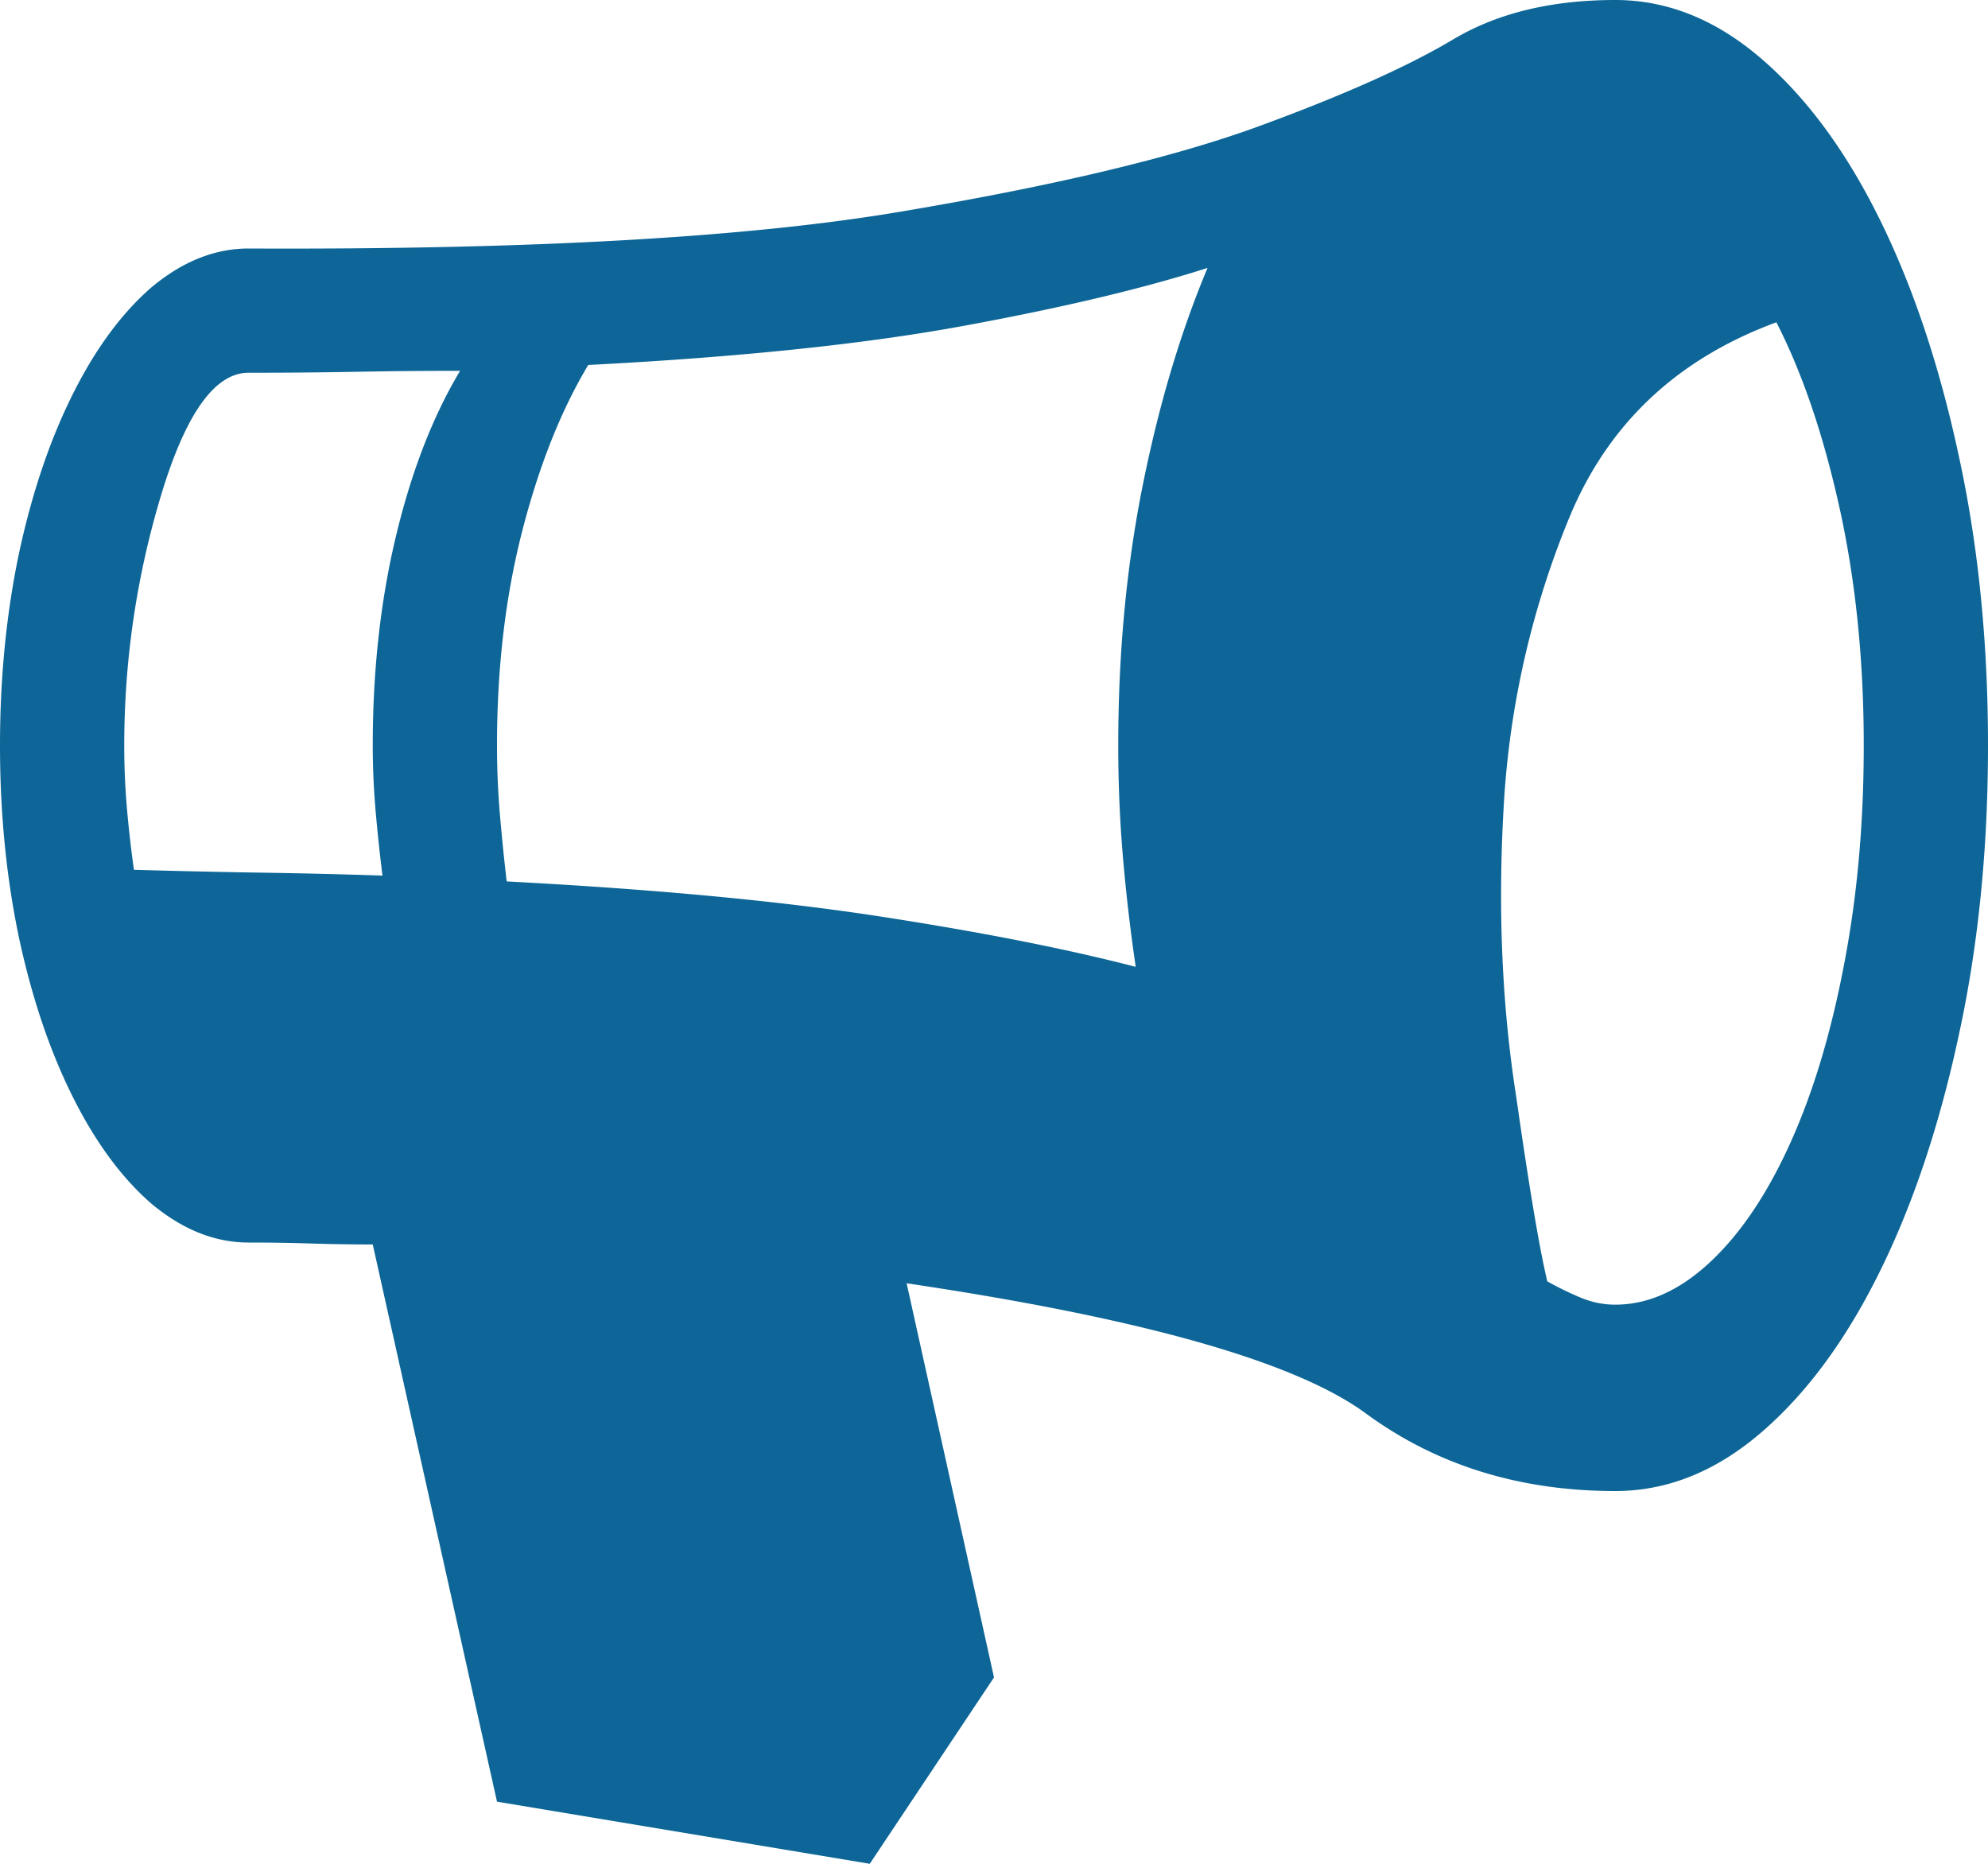 <svg height="75" width="80" xmlns="http://www.w3.org/2000/svg"><path d="M65 0c-2.552 0-4.714.52-6.484 1.563-1.823 1.093-4.44 2.265-7.852 3.515-3.411 1.25-8.216 2.396-14.414 3.438C30.104 9.557 21.354 10.052 10 10c-1.354 0-2.656.52-3.906 1.563-1.198 1.041-2.253 2.473-3.164 4.296-.912 1.823-1.628 3.933-2.149 6.329C.261 24.634 0 27.24 0 30s.26 5.365.781 7.813c.521 2.395 1.237 4.505 2.149 6.328.911 1.823 1.966 3.255 3.164 4.296C7.344 49.48 8.646 50 10 50c.885 0 1.732.013 2.54.04.806.025 1.627.038 2.46.038L20 72.5 35 75l5-7.5-3.516-15.86c9.48 1.407 15.638 3.152 18.477 5.235C57.799 58.958 61.146 60 65 60c2.083 0 4.036-.781 5.86-2.344 1.822-1.562 3.41-3.71 4.765-6.445s2.422-5.925 3.203-9.57C79.61 38.047 80 34.167 80 30s-.39-8.047-1.172-11.64c-.781-3.646-1.849-6.837-3.203-9.57s-2.943-4.884-4.766-6.446C69.036.78 67.083 0 65 0zM15.39 35.234a261.18 261.18 0 0 0-4.804-.117A370.832 370.832 0 0 1 5.39 35a47.03 47.03 0 0 1-.274-2.383A28.894 28.894 0 0 1 5 30c0-3.438.495-6.797 1.484-10.078C7.474 16.64 8.646 15 10 15c1.51 0 2.969-.013 4.375-.04s2.786-.038 4.14-.038c-1.093 1.823-1.953 4.036-2.578 6.64S15 26.98 15 30c0 .885.04 1.77.117 2.656.078.886.17 1.745.274 2.578zm5 .235a85.738 85.738 0 0 1-.273-2.696A32.462 32.462 0 0 1 20 30c0-3.125.339-6.003 1.016-8.633.677-2.63 1.562-4.857 2.656-6.68 6.042-.312 11.055-.833 15.039-1.562 3.984-.73 7.279-1.51 9.883-2.344-1.094 2.604-1.966 5.534-2.617 8.79C45.326 22.825 45 26.301 45 30c0 1.563.065 3.086.195 4.57s.3 2.93.508 4.336c-2.812-.729-6.25-1.406-10.312-2.031-4.063-.625-9.063-1.094-15-1.406zM65 52.5c-.469 0-.924-.091-1.367-.273a13.075 13.075 0 0 1-1.367-.664c-.313-1.303-.73-3.777-1.25-7.422-.573-3.646-.743-7.526-.508-11.641a35.731 35.731 0 0 1 2.695-11.797c1.563-3.698 4.323-6.276 8.281-7.734 1.042 2.031 1.888 4.518 2.54 7.46.65 2.943.976 6.133.976 9.571 0 3.125-.26 6.042-.781 8.75-.521 2.76-1.237 5.156-2.149 7.188-.911 2.03-1.966 3.62-3.164 4.765C67.656 51.901 66.354 52.5 65 52.5z" fill="#0d6697" fill-rule="evenodd"/></svg>